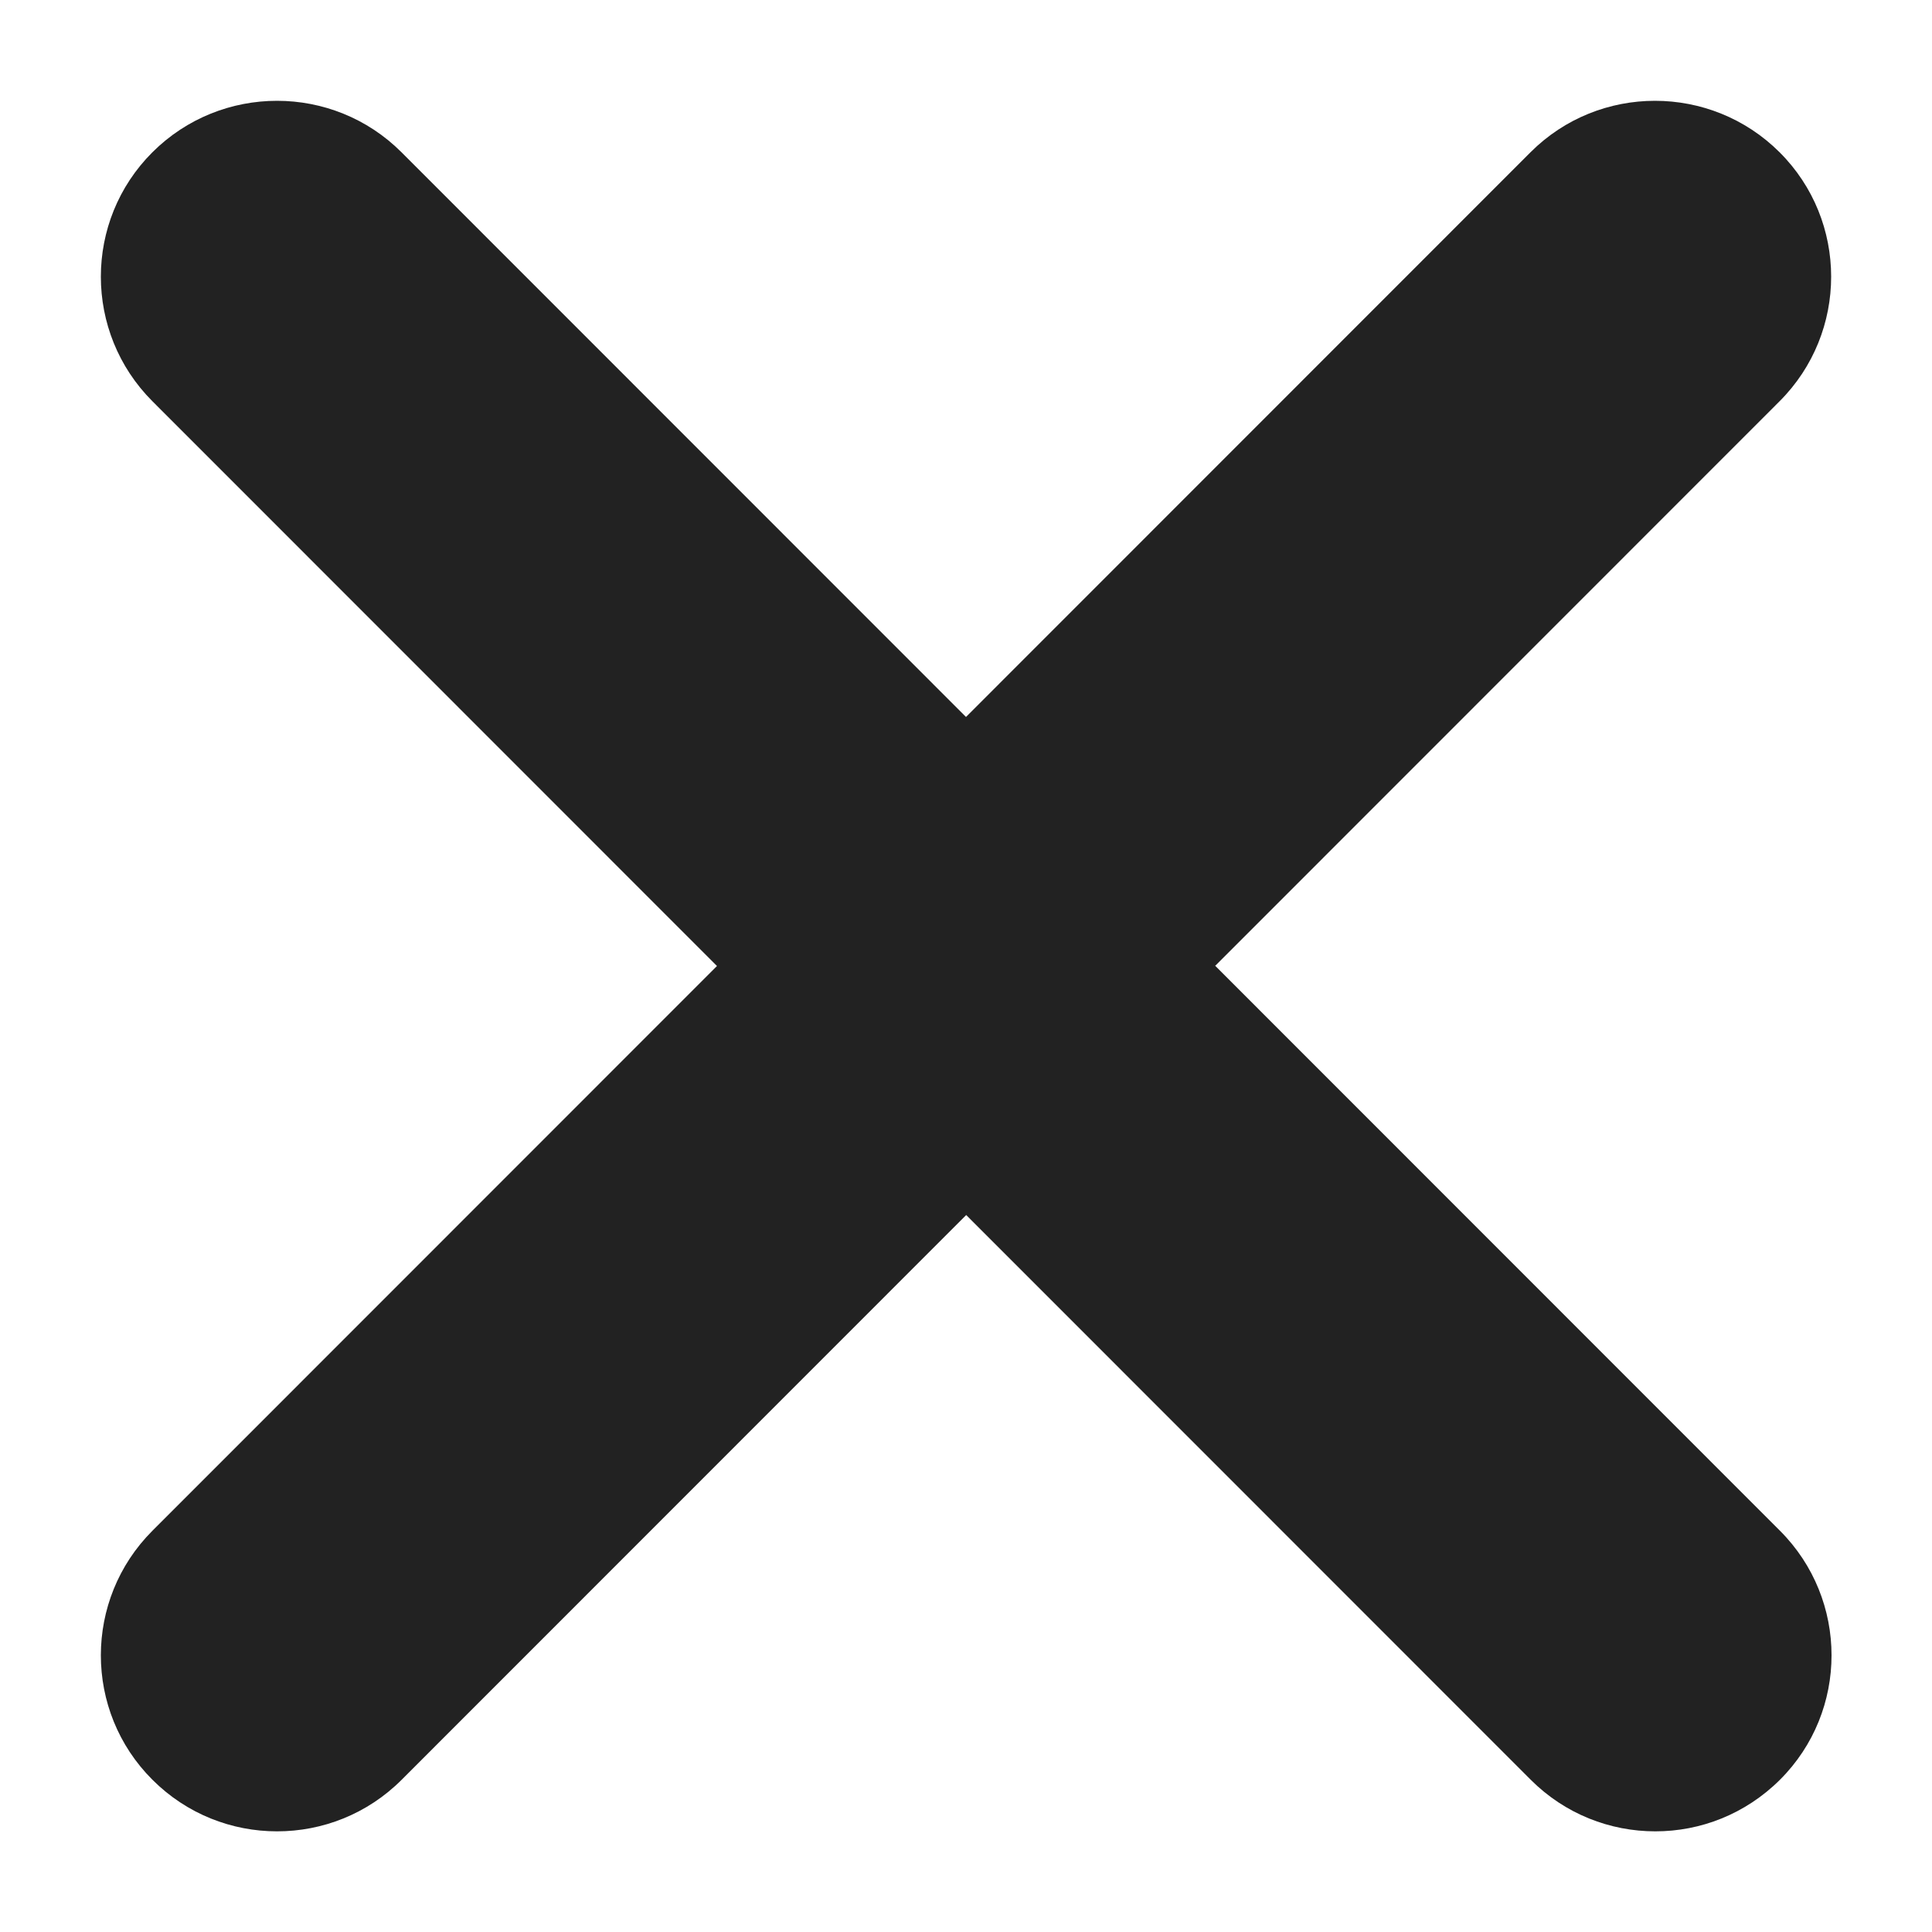 <?xml version="1.0" encoding="UTF-8"?>
<svg xmlns="http://www.w3.org/2000/svg" width="10" height="10" viewBox="0 0 10 10">

  <path d="m6.289,5l2.922-2.923c.356-.356.356-.934,0-1.289-.356-.355-.934-.355-1.289,0l-2.922,2.923L2.078.788c-.355-.355-.933-.355-1.289,0-.356.355-.356.933,0,1.289l2.922,2.923L.789,7.923c-.356.356-.356.934,0,1.289.178.178.411.267.645.267s.467-.089.645-.267l2.922-2.923,2.922,2.923c.178.178.411.267.645.267s.466-.089.645-.267c.356-.355.356-.933,0-1.289l-2.922-2.923Z" fill="#222"/>

</svg>